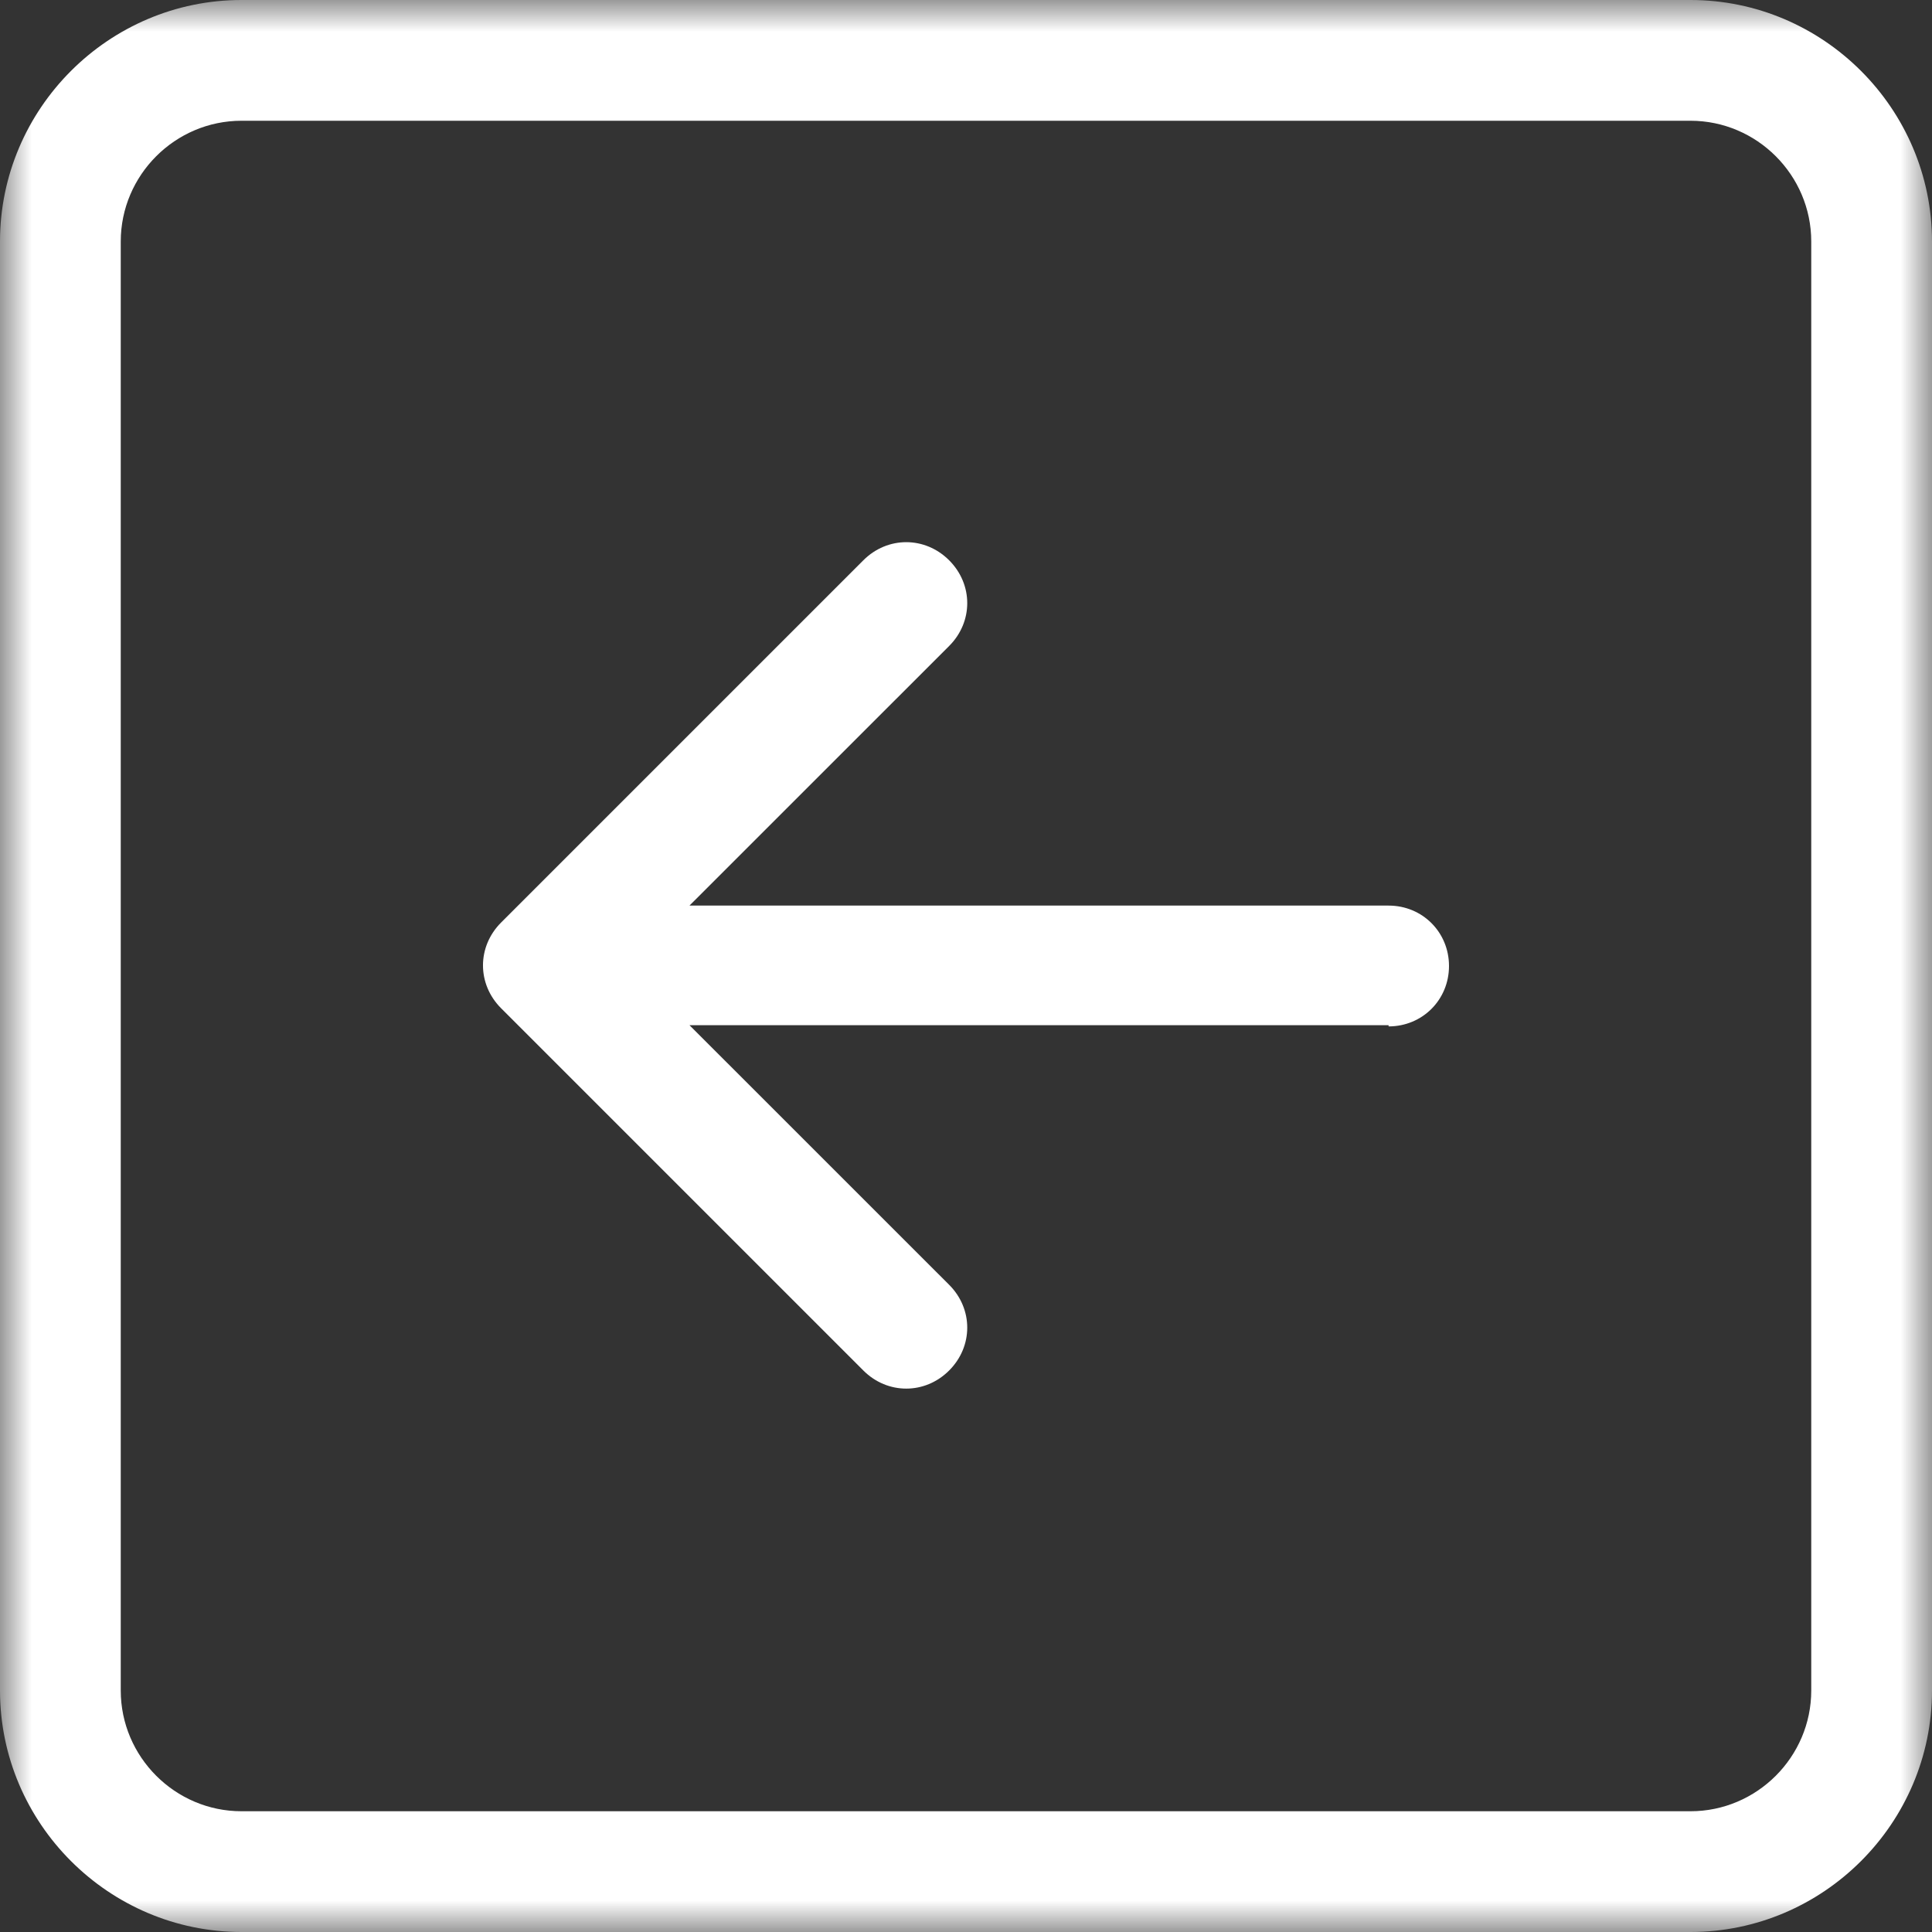 <svg width="30" height="30" viewBox="0 0 30 30" fill="none" xmlns="http://www.w3.org/2000/svg">
<rect x="0" y="0" width="30" height="30" fill="#333333" stroke="none"/>
<g clip-path="url(#clip0_895_8157)">
<mask id="mask0_895_8157" style="mask-type:luminance" maskUnits="userSpaceOnUse" x="0" y="0" width="30" height="30">
<path d="M30 30L30 0L0 0L0 30L30 30Z" fill="white"/>
</mask>
<g mask="url(#mask0_895_8157)">
<path fill-rule="evenodd" clip-rule="evenodd" d="M26.25 28.125C27.281 28.125 28.125 27.281 28.125 26.25V3.75C28.125 2.719 27.281 1.875 26.25 1.875H3.75C2.719 1.875 1.875 2.719 1.875 3.75V26.25C1.875 27.281 2.719 28.125 3.75 28.125H26.25ZM26.25 9.83502e-07C28.312 1.07366e-06 30 1.688 30 3.75V26.25C30 28.312 28.312 30 26.25 30H3.75C1.688 30 -9.016e-08 28.312 0 26.25L9.835e-07 3.75C1.07366e-06 1.688 1.688 -9.016e-08 3.75 0L26.25 9.83502e-07ZM21.562 15.938C22.087 15.938 22.5 15.525 22.5 15C22.5 14.475 22.087 14.062 21.562 14.062H10.706L14.738 10.031C15.113 9.656 15.113 9.075 14.738 8.7C14.363 8.325 13.781 8.325 13.406 8.7L7.781 14.325C7.406 14.7 7.406 15.281 7.781 15.656L13.406 21.281C13.781 21.656 14.363 21.656 14.738 21.281C15.113 20.906 15.113 20.325 14.738 19.95L10.706 15.919H21.562V15.938Z" fill="white"/>
</g>
</g>
<defs>
<clipPath id="clip0_895_8157">
<rect width="30" height="30" fill="white"/>
</clipPath>
</defs>
</svg>
